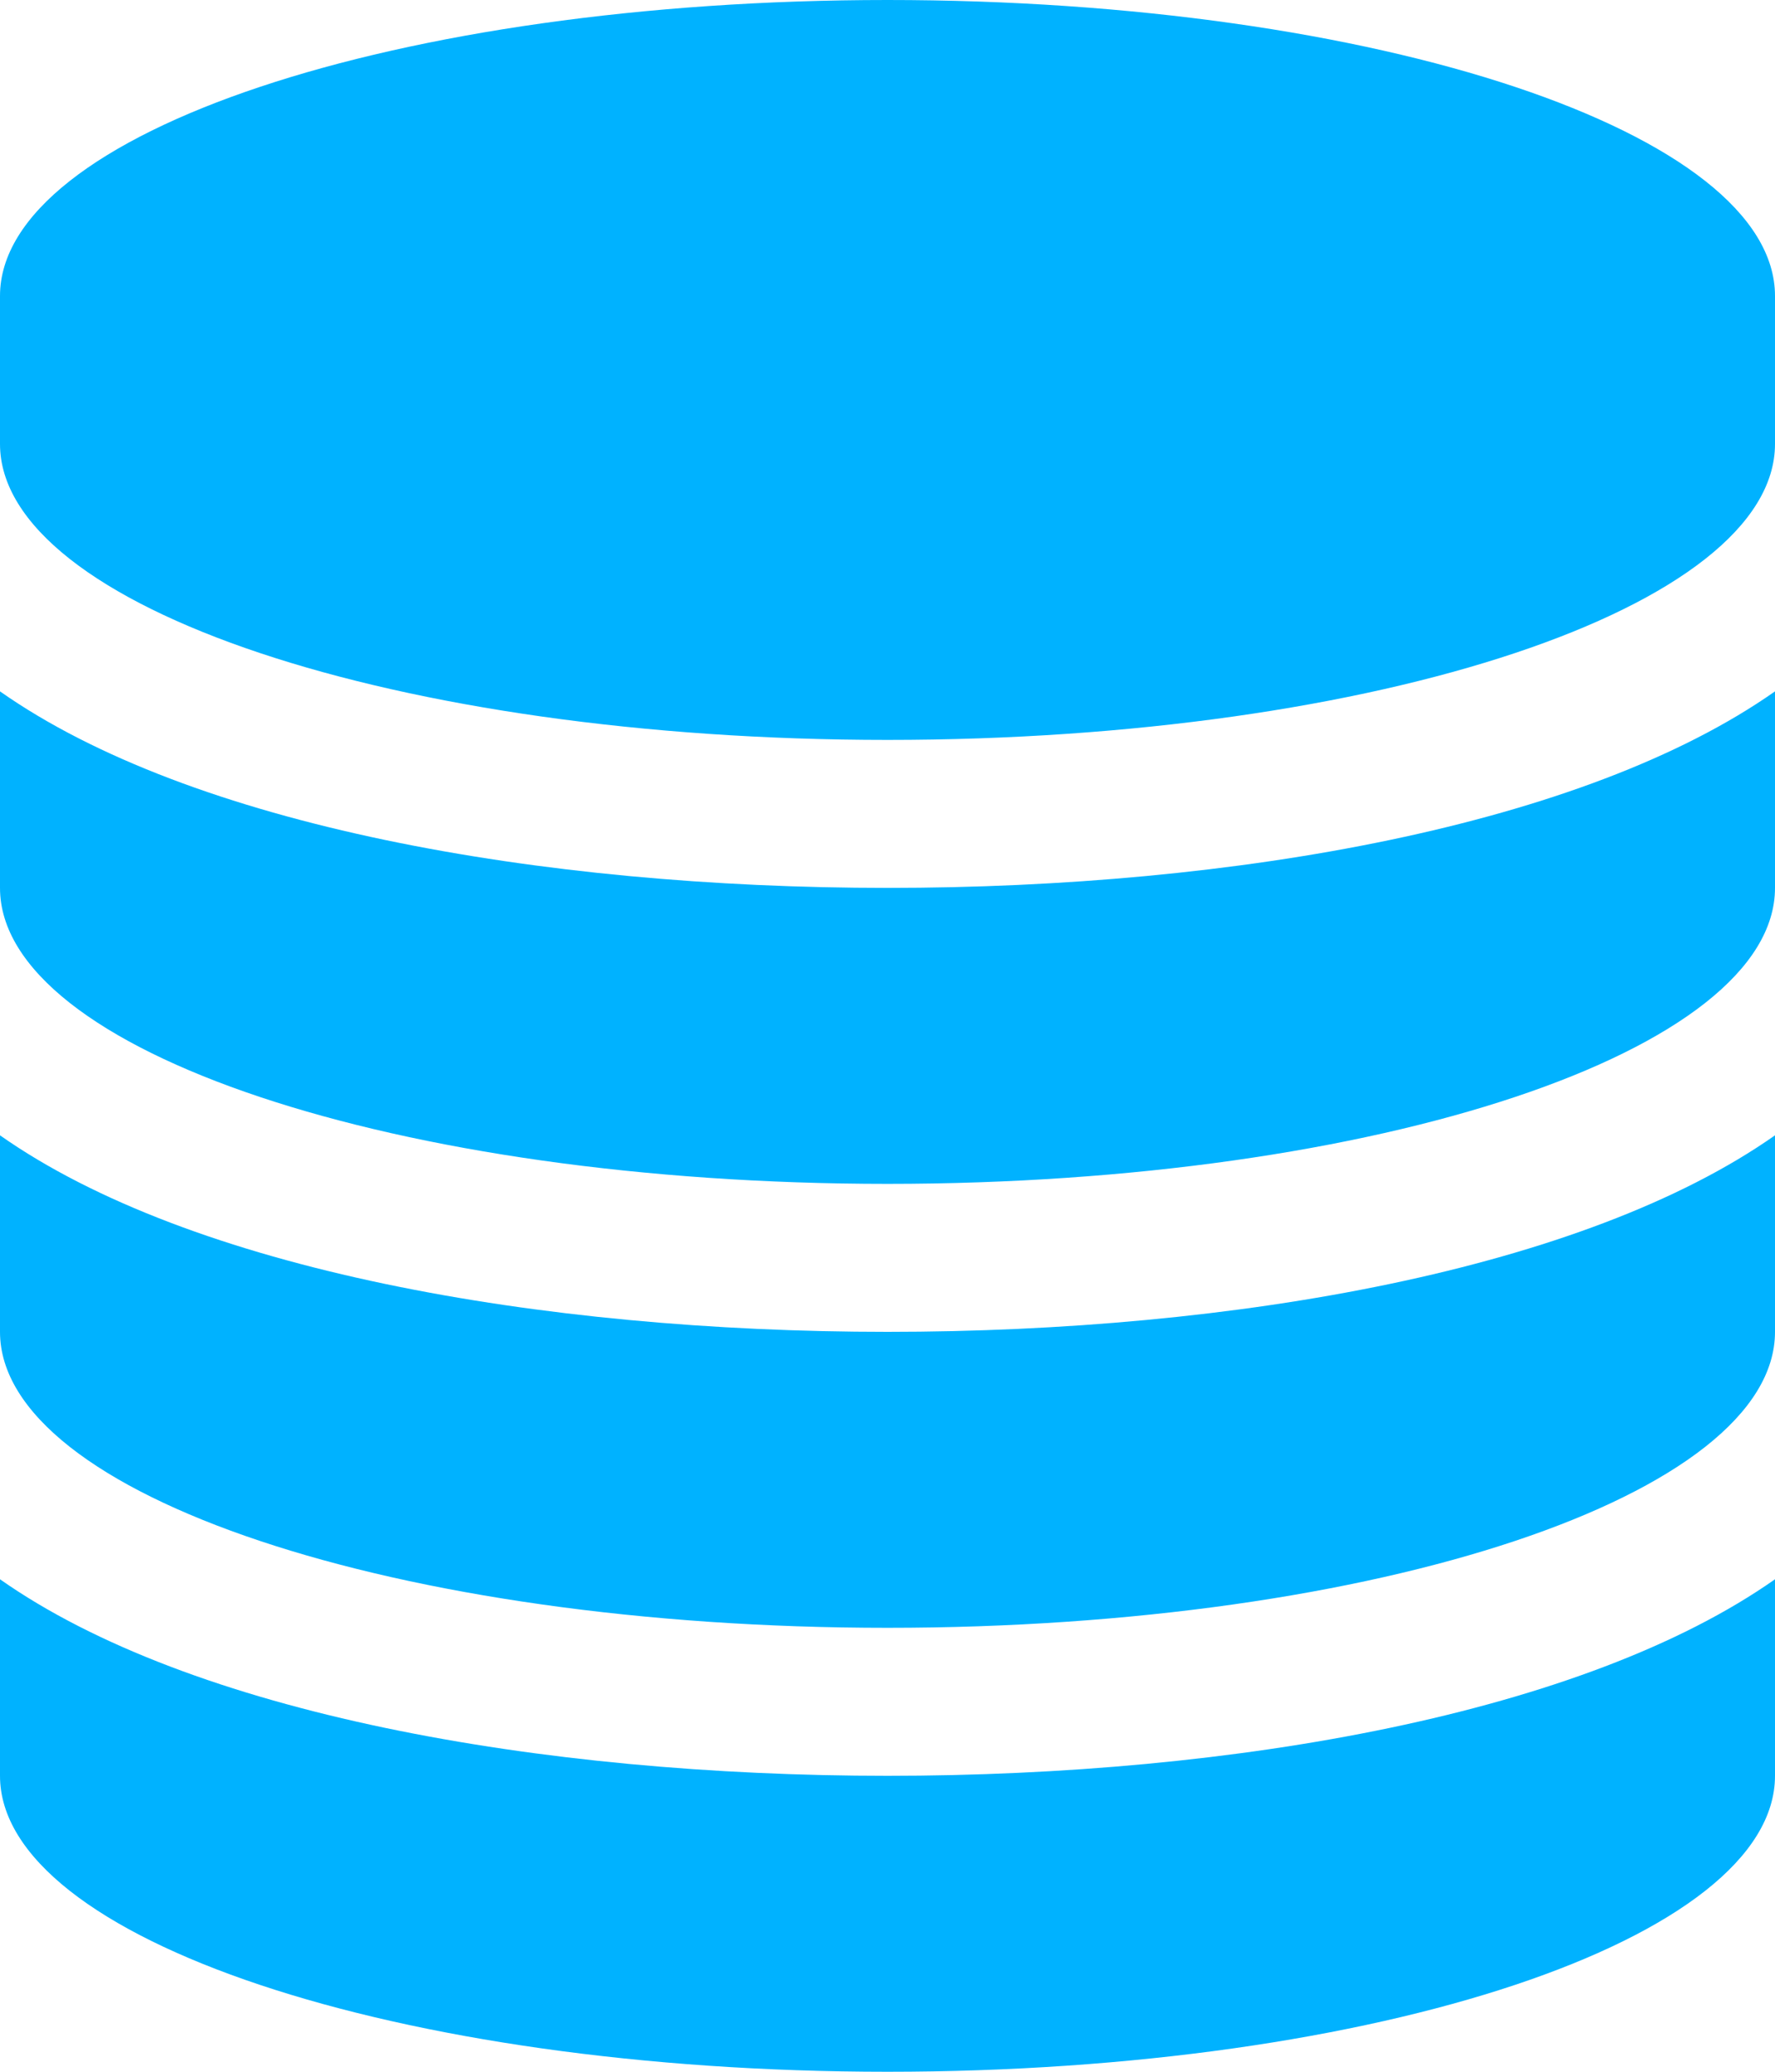 <svg xmlns="http://www.w3.org/2000/svg" width="24" height="28" fill="none" viewBox="0 0 24 28">
    <path fill="#00B2FF" d="M12 12c-4.703 0-9.422-.844-12-2.656V12c0 2.203 5.375 4 12 4s12-1.797 12-4V9.344C21.422 11.156 16.703 12 12 12zm0 12c-4.703 0-9.422-.844-12-2.656V24c0 2.203 5.375 4 12 4s12-1.797 12-4v-2.656C21.422 23.156 16.703 24 12 24zm0-6c-4.703 0-9.422-.844-12-2.656V18c0 2.203 5.375 4 12 4s12-1.797 12-4v-2.656C21.422 17.156 16.703 18 12 18zm0-18C5.375 0 0 1.797 0 4v2c0 2.203 5.375 4 12 4s12-1.797 12-4V4c0-2.203-5.375-4-12-4z"/>
</svg>

